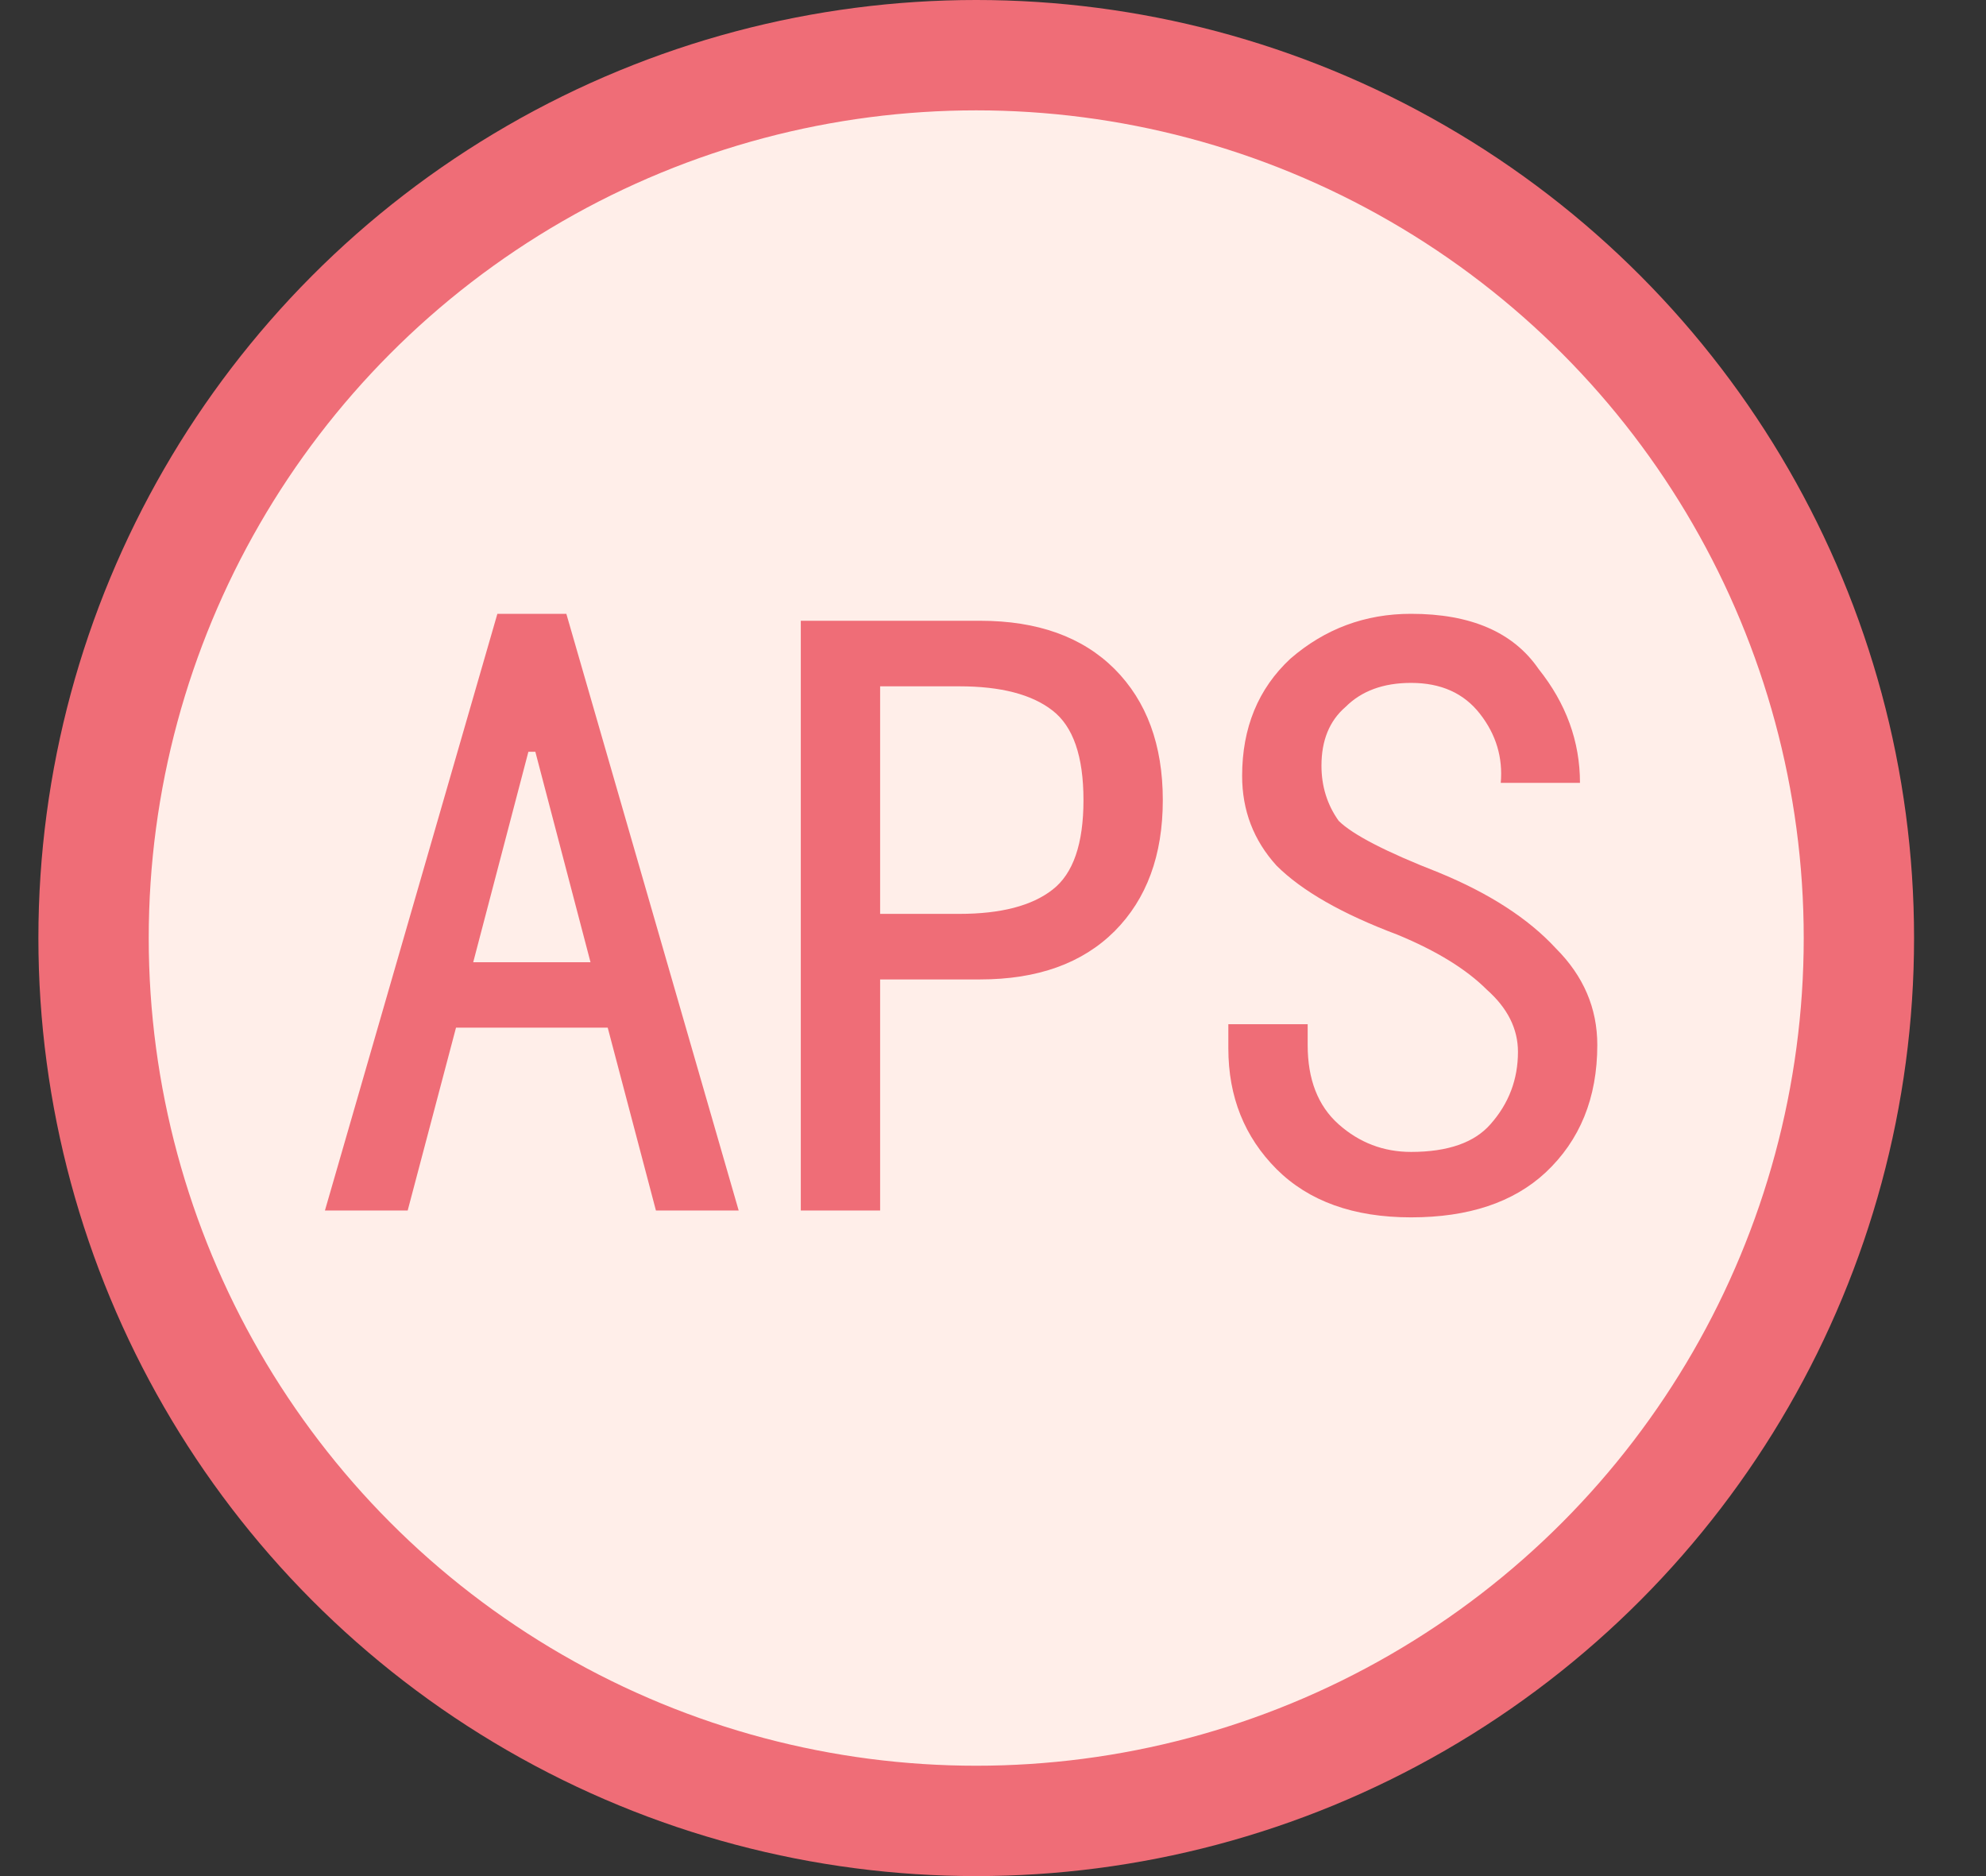 <svg width="18" height="17" viewBox="0 0 18 17" fill="none" xmlns="http://www.w3.org/2000/svg">
<rect x="0" y="0" width="18" height="17" fill="#333333" stroke="none"/>
<circle cx="8.848" cy="8.5" r="8" fill="#FFEEE9" stroke="#EF6D77"/>
<path d="M6.695 10.969H5.945L5.508 9.312H4.133L3.695 10.969H2.945L4.508 5.562H5.133L6.695 10.969ZM5.352 8.719L4.852 6.812H4.789L4.289 8.719H5.352ZM10.539 7.25C10.539 7.75 10.393 8.146 10.102 8.438C9.81 8.729 9.404 8.875 8.883 8.875H7.977V10.969H7.258V5.625H8.883C9.404 5.625 9.81 5.771 10.102 6.062C10.393 6.354 10.539 6.75 10.539 7.25ZM9.82 7.25C9.82 6.854 9.727 6.583 9.539 6.438C9.352 6.292 9.07 6.219 8.695 6.219H7.977V8.281H8.695C9.07 8.281 9.352 8.208 9.539 8.062C9.727 7.917 9.82 7.646 9.82 7.25ZM14.477 9.469C14.477 9.948 14.32 10.333 14.008 10.625C13.716 10.896 13.31 11.031 12.789 11.031C12.268 11.031 11.862 10.885 11.57 10.594C11.279 10.302 11.133 9.938 11.133 9.5V9.281H11.852V9.469C11.852 9.781 11.945 10.021 12.133 10.188C12.32 10.354 12.539 10.438 12.789 10.438C13.122 10.438 13.362 10.354 13.508 10.188C13.675 10 13.758 9.781 13.758 9.531C13.758 9.323 13.664 9.135 13.477 8.969C13.289 8.781 13.018 8.615 12.664 8.469C12.164 8.281 11.8 8.073 11.57 7.844C11.362 7.615 11.258 7.344 11.258 7.031C11.258 6.594 11.404 6.24 11.695 5.969C12.008 5.698 12.372 5.562 12.789 5.562C13.331 5.562 13.716 5.729 13.945 6.062C14.195 6.375 14.32 6.719 14.32 7.094H13.602C13.622 6.865 13.56 6.656 13.414 6.469C13.268 6.281 13.06 6.188 12.789 6.188C12.539 6.188 12.341 6.26 12.195 6.406C12.05 6.531 11.977 6.708 11.977 6.938C11.977 7.125 12.029 7.292 12.133 7.438C12.258 7.562 12.56 7.719 13.039 7.906C13.497 8.094 13.852 8.323 14.102 8.594C14.352 8.844 14.477 9.135 14.477 9.469Z" fill="#EF6D77"/>
</svg>

